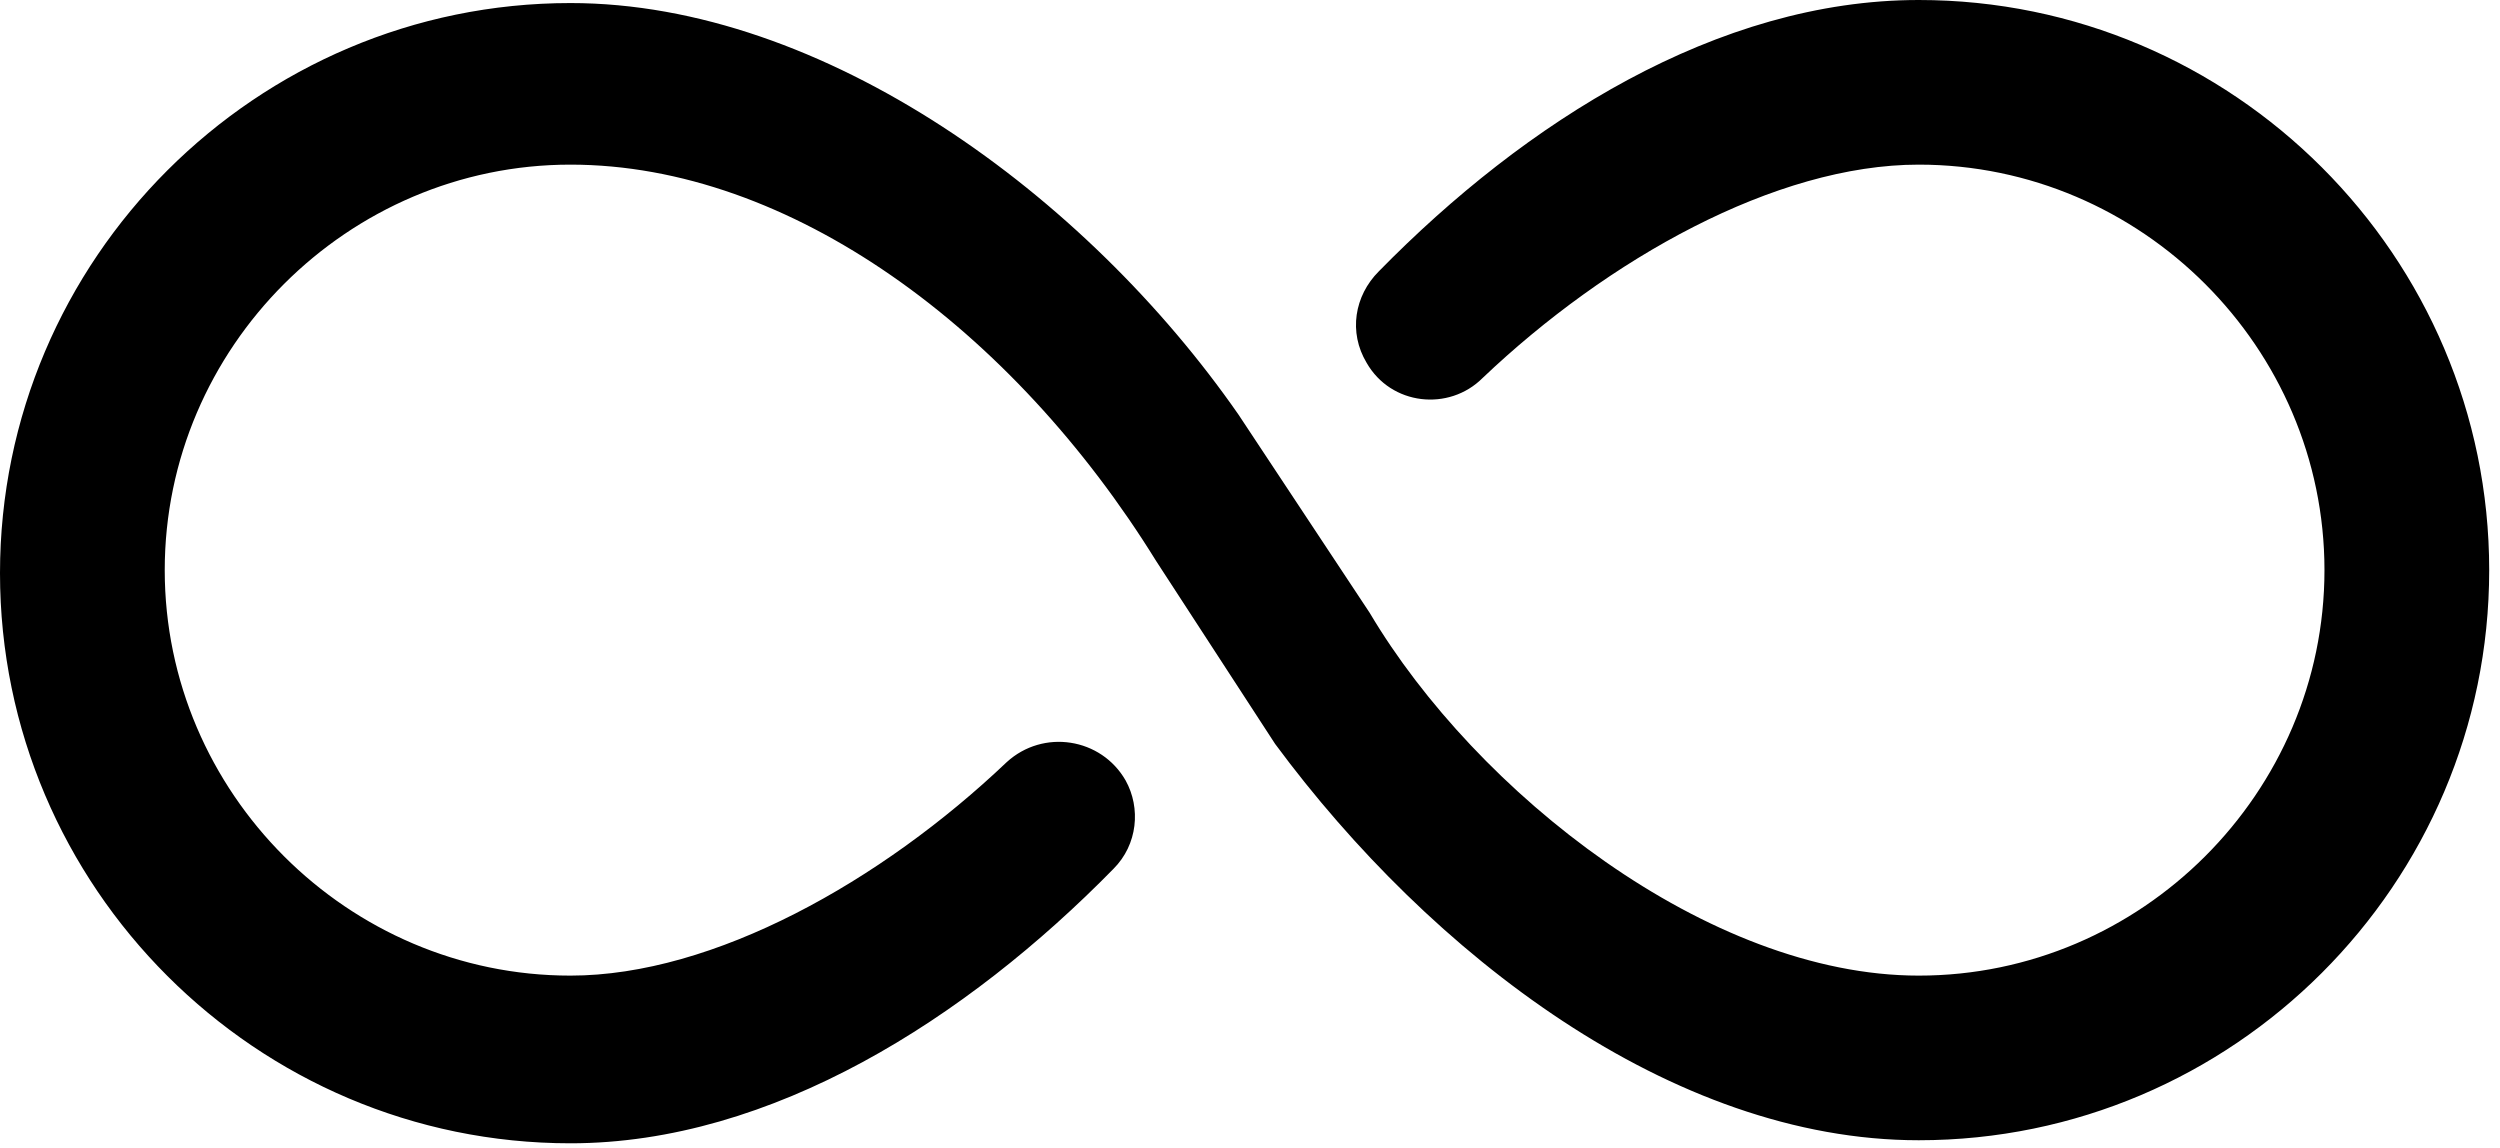 <svg width="122" height="56" viewBox="0 0 122 56" fill="none" xmlns="http://www.w3.org/2000/svg">
<path d="M60.439 20.234C52.995 9.522 40.193 0.149 27.837 0.149C12.505 0.149 0 12.646 0 27.971C0 43.295 12.505 55.793 27.837 55.793C37.663 55.793 47.19 49.693 54.335 42.402C55.526 41.212 55.675 39.427 54.931 38.088C53.74 36.005 50.911 35.559 49.125 37.195C43.022 42.998 34.834 47.61 27.837 47.61C16.971 47.61 8.039 38.683 8.039 27.822C8.039 16.961 16.971 8.034 27.837 8.034C38.556 8.034 49.423 16.068 56.419 27.376L62.225 36.302C69.817 46.568 81.577 55.644 93.635 55.644C108.968 55.644 121.473 43.146 121.473 27.822C121.473 12.498 108.968 0 93.635 0C83.81 0 74.432 5.951 67.286 13.242C66.096 14.432 65.798 16.217 66.691 17.705C67.882 19.788 70.71 20.085 72.348 18.449C78.451 12.646 86.639 8.034 93.635 8.034C104.502 8.034 113.434 16.961 113.434 27.822C113.434 38.683 104.502 47.61 93.635 47.61C83.364 47.61 72.05 38.683 66.84 29.905L60.439 20.234Z" fill="black"/>
</svg>

